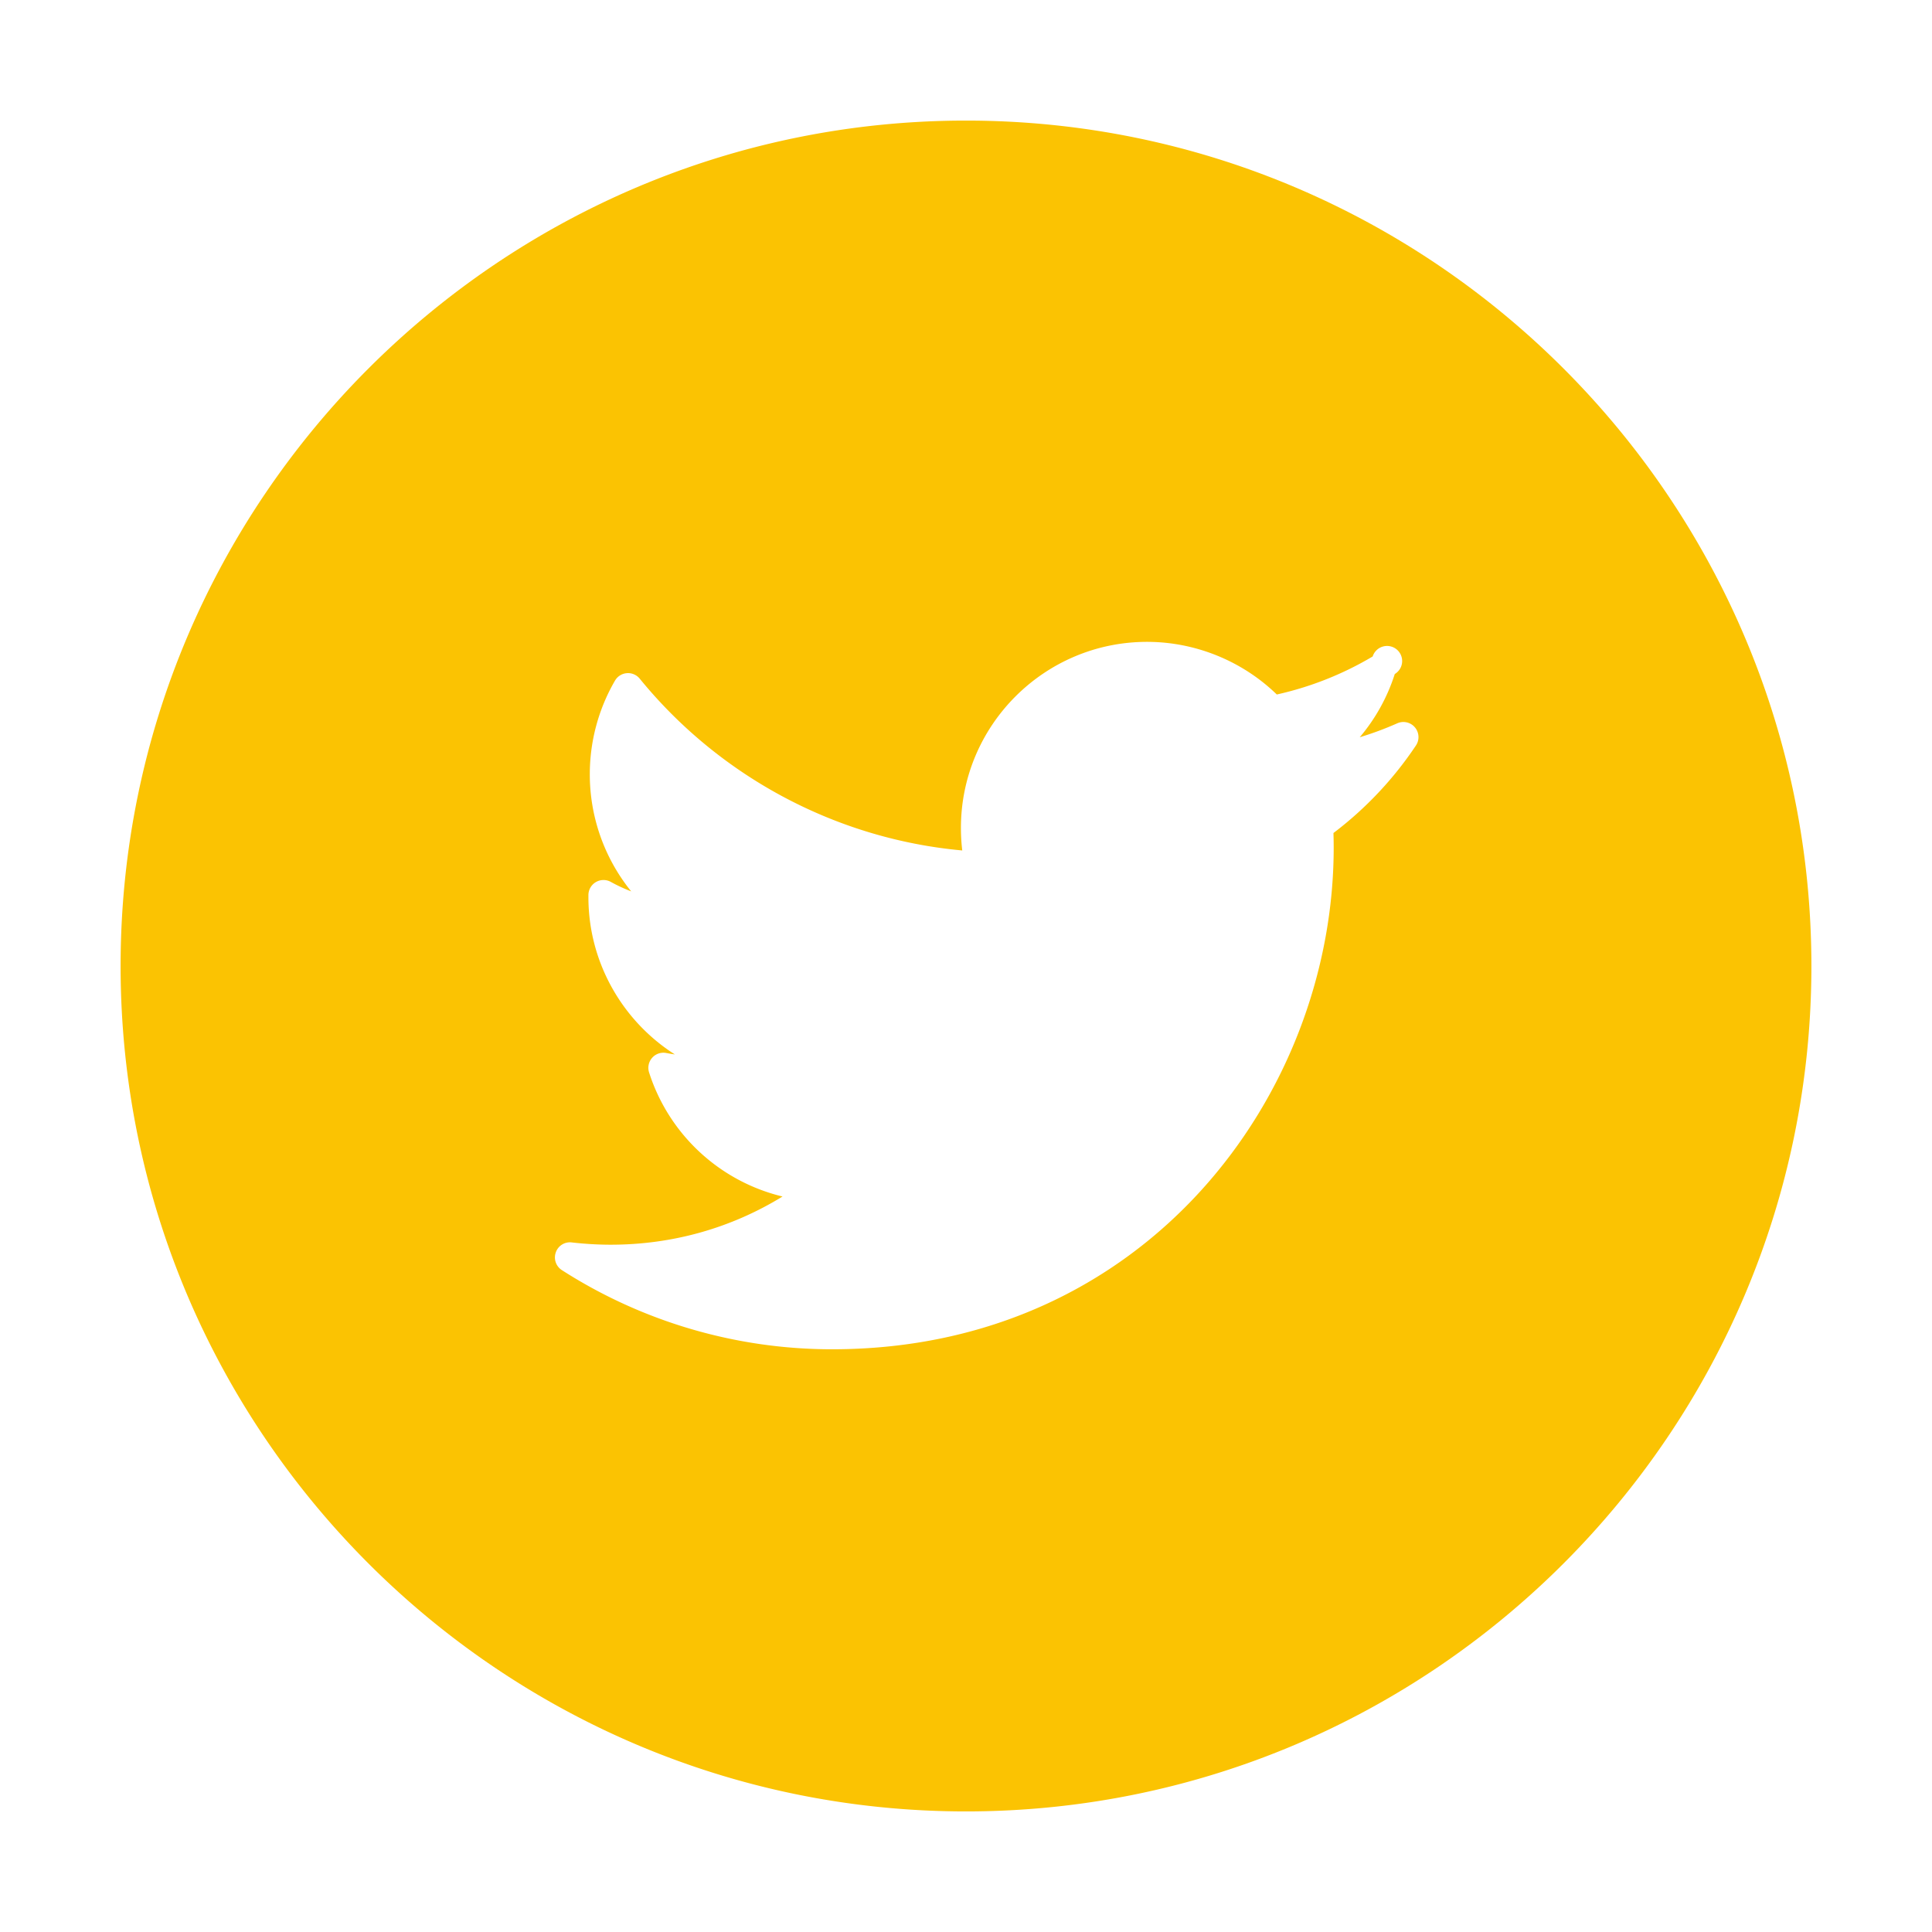 <svg fill="#fbc302" xmlns="http://www.w3.org/2000/svg" width="128" height="128"><path  d="M63.999 7.989c-30.883 0-56.009 25.126-56.009 56.01 0 30.885 25.126 56.012 56.009 56.012 30.885 0 56.011-25.127 56.011-56.012-.001-30.884-25.127-56.01-56.011-56.01zm29.81 41.402a23.97 23.97 0 0 1-5.464 5.798c.009.325.015.65.015.975 0 16.334-12.429 33.229-33.229 33.229a33.135 33.135 0 0 1-17.905-5.244.997.997 0 0 1-.402-1.177.99.99 0 0 1 1.056-.658c.877.101 1.746.151 2.584.151 4.08 0 7.968-1.097 11.381-3.193a12.318 12.318 0 0 1-8.842-8.221 1.003 1.003 0 0 1 .204-.969.993.993 0 0 1 .938-.317c.188.036.377.067.565.093-3.473-2.213-5.726-6.104-5.726-10.412v-.143a1 1 0 0 1 1.485-.874c.435.241.886.45 1.349.626a12.318 12.318 0 0 1-2.742-7.762c0-2.178.577-4.322 1.668-6.199a1 1 0 0 1 1.64-.13c5.319 6.522 13.051 10.625 21.368 11.381a12.57 12.57 0 0 1-.088-1.493c0-6.797 5.531-12.327 12.329-12.327 3.207 0 6.31 1.265 8.599 3.487a21.637 21.637 0 0 0 6.351-2.519 1 1 0 1 1 1.464 1.163 12.225 12.225 0 0 1-2.32 4.188 21.278 21.278 0 0 0 2.487-.924 1 1 0 0 1 1.235 1.471z"/></svg>
